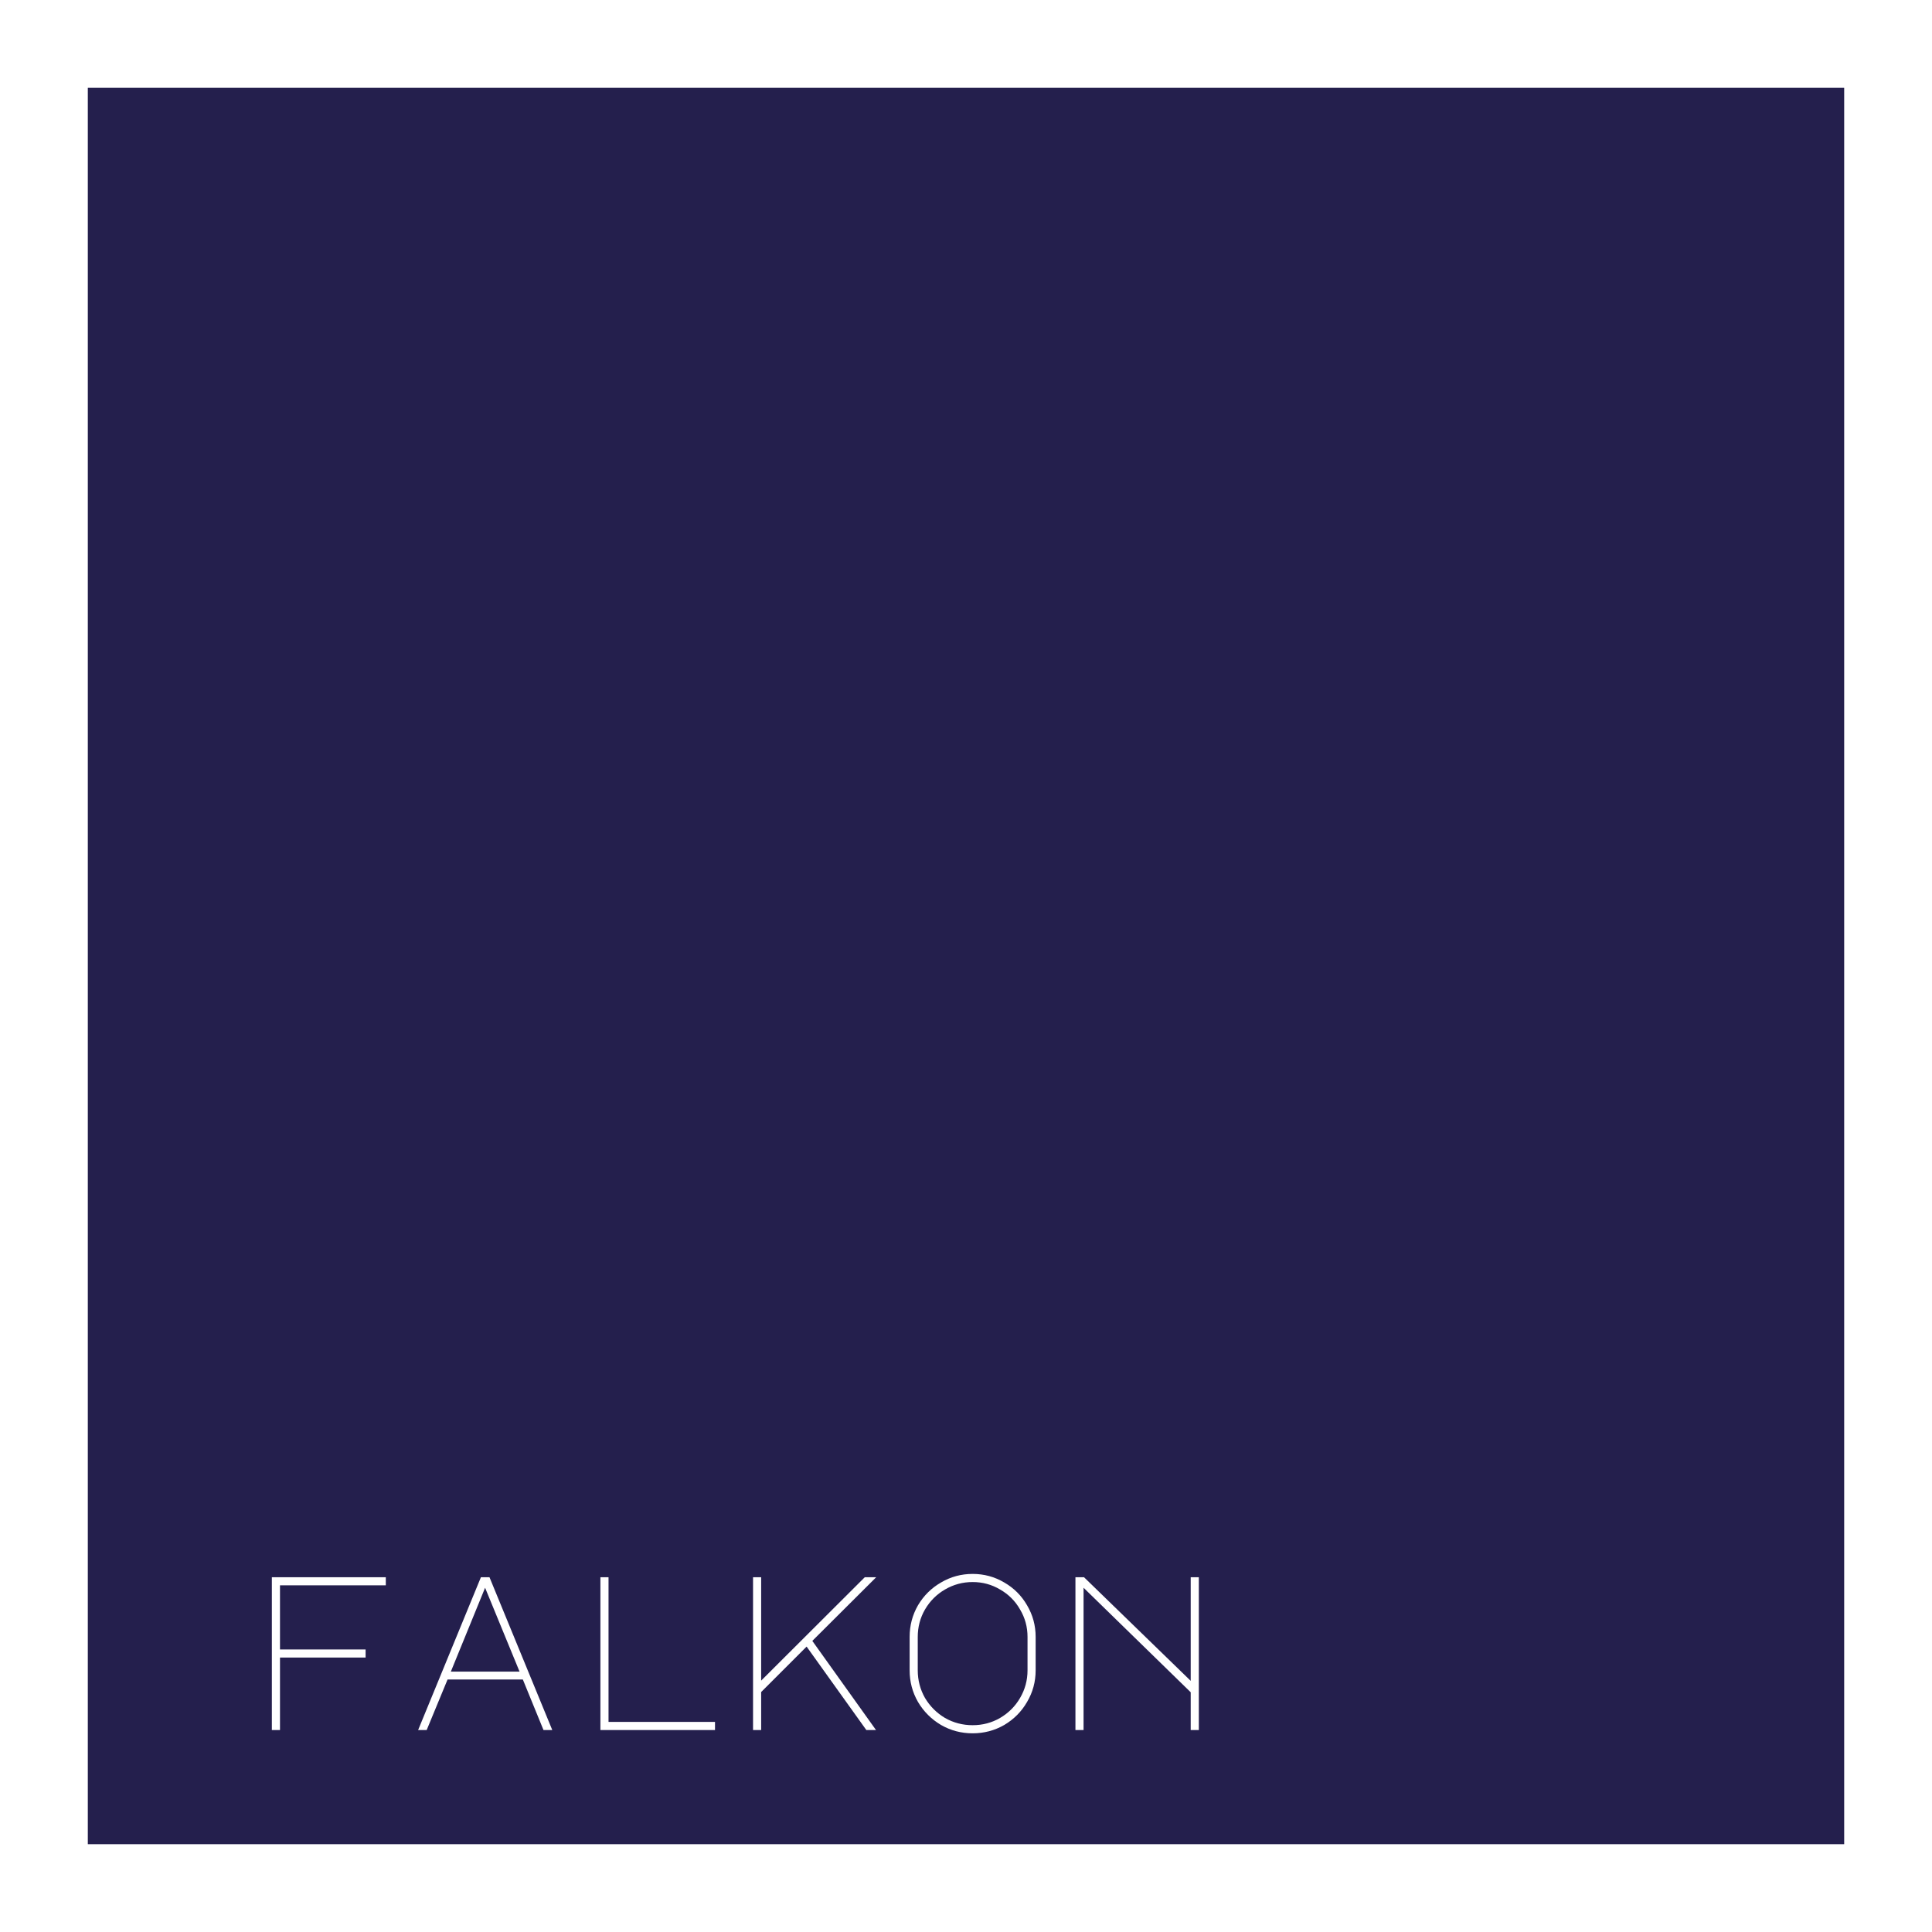 <svg width="220" height="220" viewBox="0 0 220 220" fill="none" xmlns="http://www.w3.org/2000/svg">
<g filter="url(#filter0_d)">
<rect x="10" y="6" width="200" height="200" fill="#241F4D"/>
<path d="M30.957 175.6H43.932V176.525H31.882V183.825H41.632V184.75H31.882V193H30.957V175.6ZM54.763 175.6H55.738L62.888 193H61.888L59.538 187.25H50.963L48.588 193H47.613L54.763 175.6ZM51.338 186.35H59.163L55.238 176.8L51.338 186.35ZM68.369 193V175.6H69.294V192.075H81.419V193H68.369ZM86.675 175.6V187.375L98.475 175.6H99.775L92.5 182.85L99.75 193H98.65L91.85 183.5L86.675 188.675V193H85.75V175.6H86.675ZM110.756 175.225C112.056 175.225 113.256 175.55 114.356 176.2C115.456 176.833 116.323 177.7 116.956 178.8C117.606 179.9 117.931 181.1 117.931 182.4V186.2C117.931 187.5 117.606 188.7 116.956 189.8C116.323 190.9 115.456 191.775 114.356 192.425C113.256 193.058 112.056 193.375 110.756 193.375C109.456 193.375 108.256 193.058 107.156 192.425C106.056 191.775 105.181 190.9 104.531 189.8C103.898 188.7 103.581 187.5 103.581 186.2V182.4C103.581 181.1 103.898 179.9 104.531 178.8C105.181 177.7 106.056 176.833 107.156 176.2C108.256 175.55 109.456 175.225 110.756 175.225ZM104.506 186.2C104.506 187.333 104.781 188.383 105.331 189.35C105.898 190.3 106.656 191.058 107.606 191.625C108.573 192.175 109.623 192.45 110.756 192.45C111.889 192.45 112.931 192.175 113.881 191.625C114.848 191.058 115.606 190.3 116.156 189.35C116.723 188.383 117.006 187.333 117.006 186.2V182.4C117.006 181.267 116.723 180.225 116.156 179.275C115.606 178.308 114.848 177.55 113.881 177C112.931 176.433 111.889 176.15 110.756 176.15C109.623 176.15 108.573 176.433 107.606 177C106.656 177.55 105.898 178.308 105.331 179.275C104.781 180.225 104.506 181.267 104.506 182.4V186.2ZM122.462 193V175.6H123.437L135.587 187.4V175.6H136.512V193H135.587V188.7L123.387 176.8V193H122.462Z" fill="white"/>
</g>
<defs>
<filter id="filter0_d" x="0" y="0" width="220" height="220" filterUnits="userSpaceOnUse" color-interpolation-filters="sRGB">
<feFlood flood-opacity="0" result="BackgroundImageFix"/>
<feColorMatrix in="SourceAlpha" type="matrix" values="0 0 0 0 0 0 0 0 0 0 0 0 0 0 0 0 0 0 127 0"/>
<feOffset dy="4"/>
<feGaussianBlur stdDeviation="5"/>
<feColorMatrix type="matrix" values="0 0 0 0 0 0 0 0 0 0 0 0 0 0 0 0 0 0 0.22 0"/>
<feBlend mode="normal" in2="BackgroundImageFix" result="effect1_dropShadow"/>
<feBlend mode="normal" in="SourceGraphic" in2="effect1_dropShadow" result="shape"/>
</filter>
</defs>
</svg>
